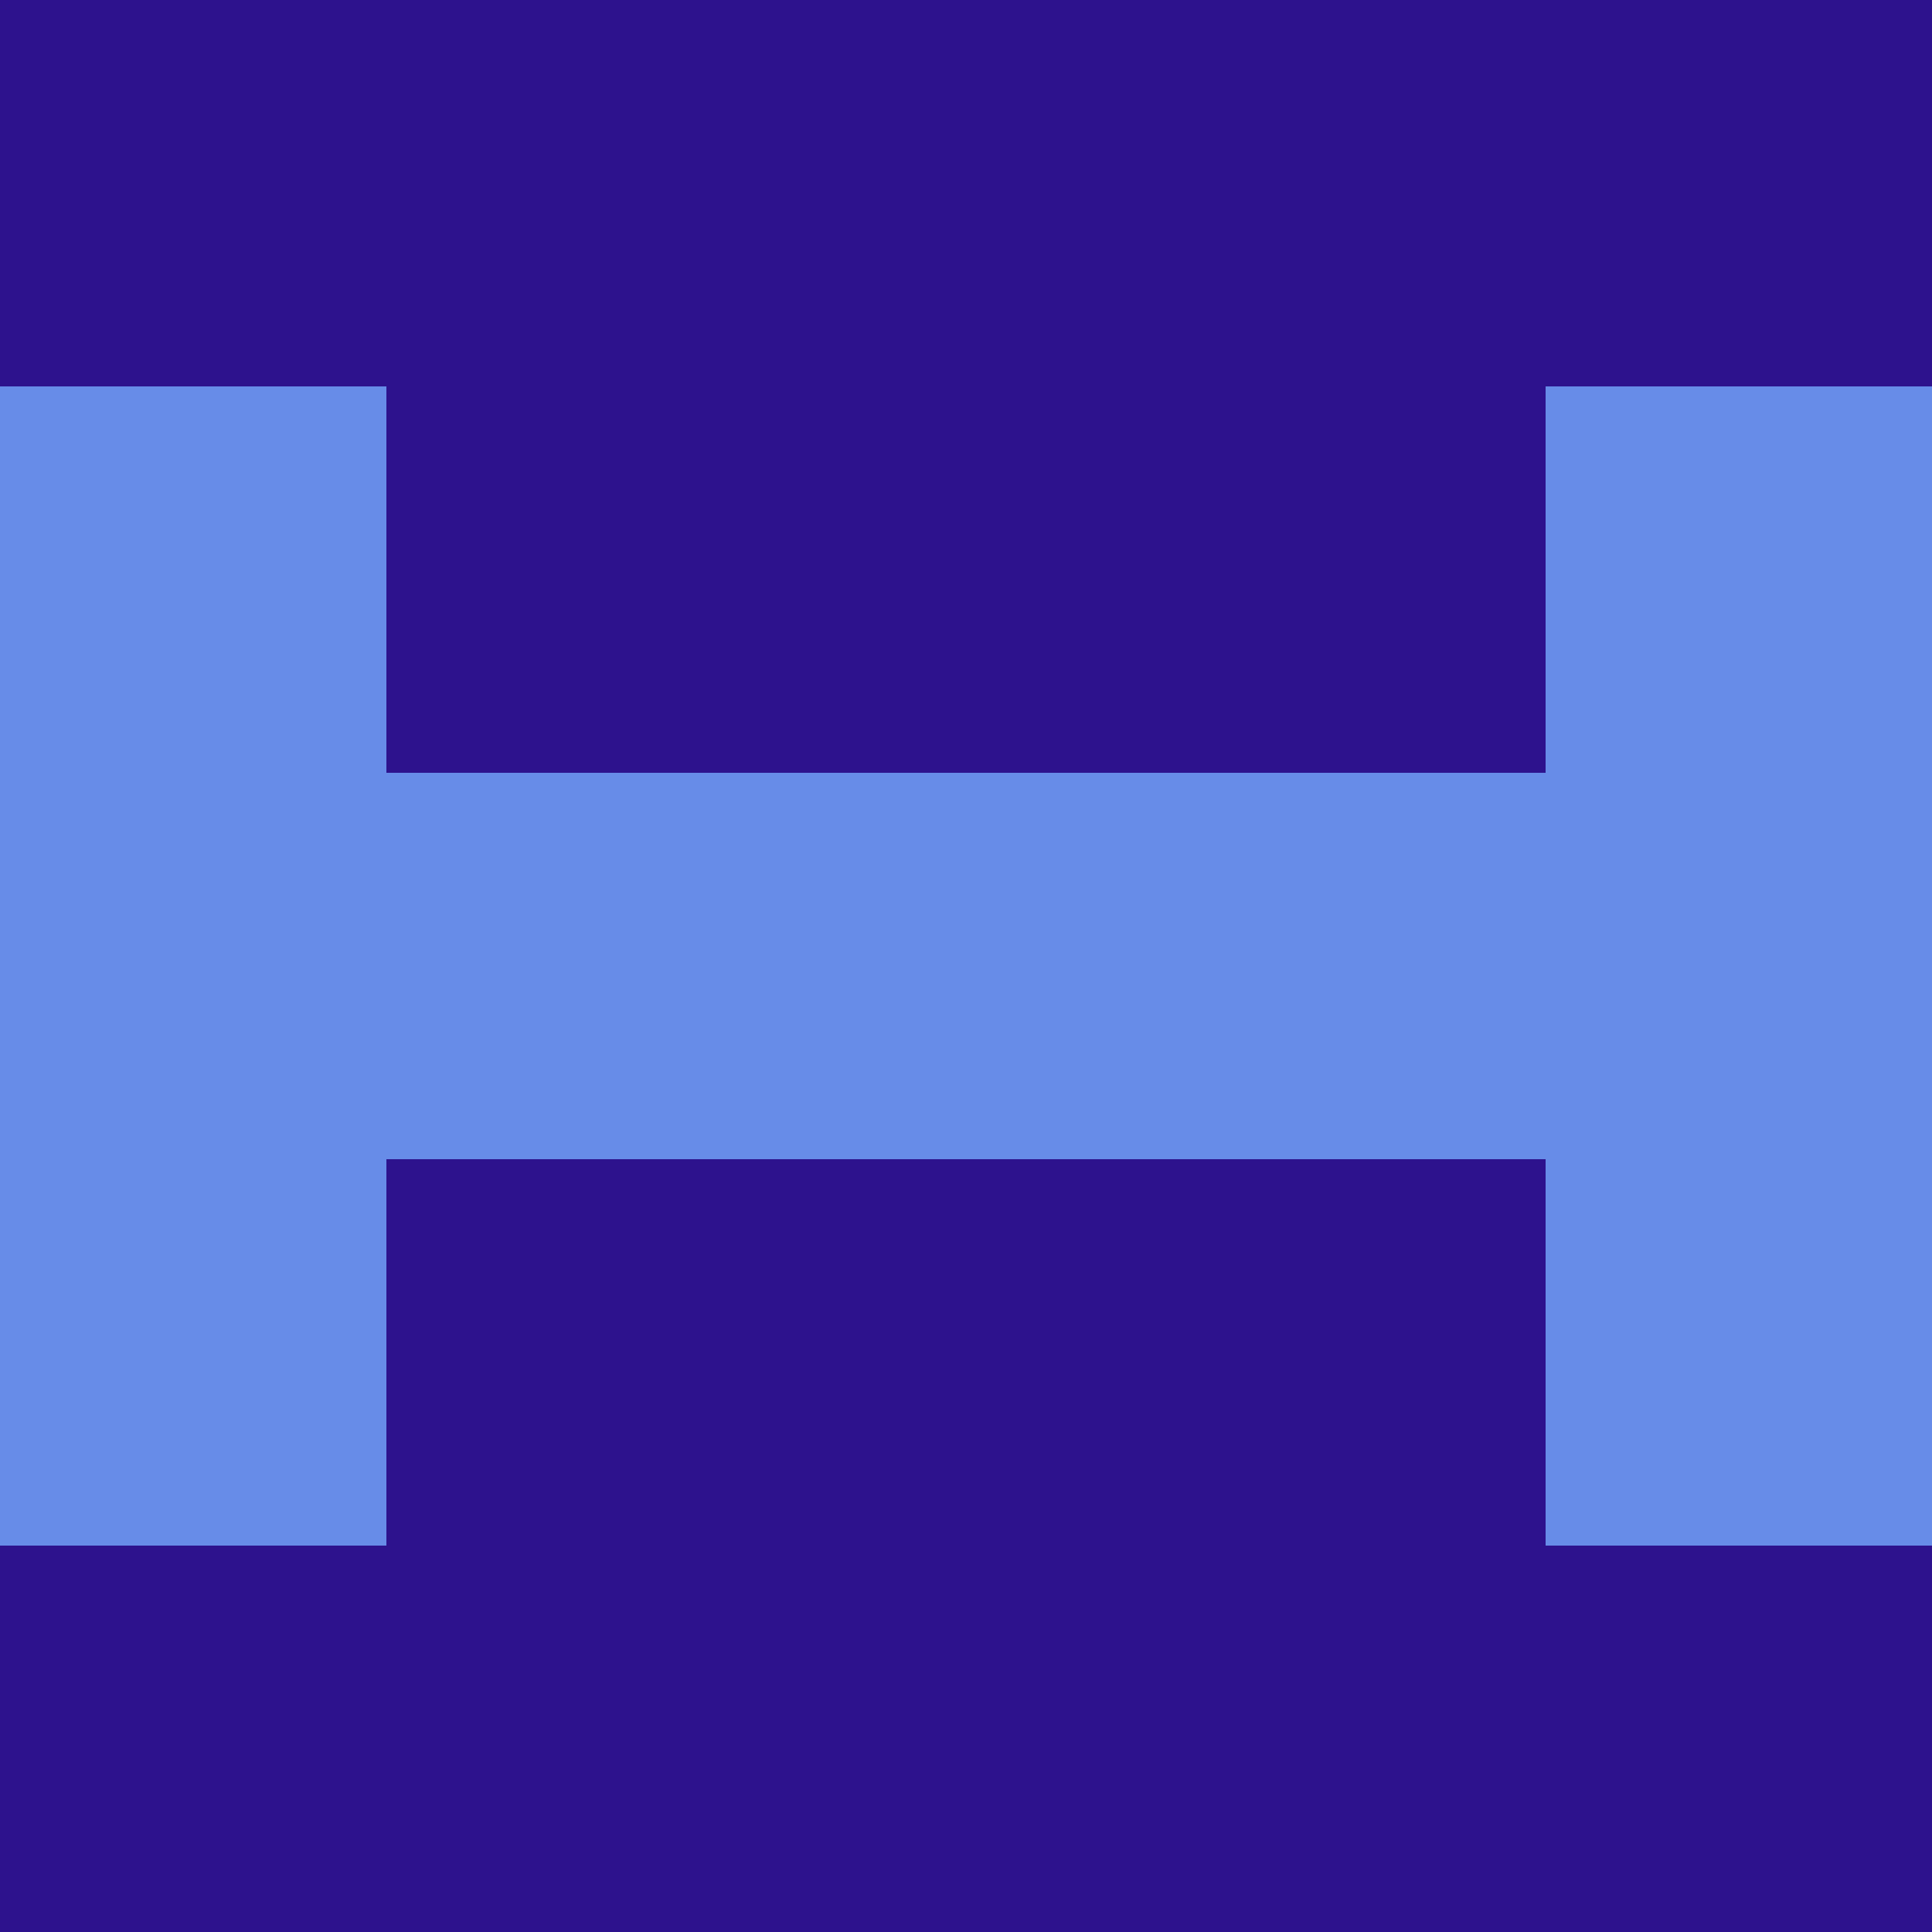 <?xml version="1.0" encoding="utf-8"?>
<!DOCTYPE svg PUBLIC "-//W3C//DTD SVG 20010904//EN"
        "http://www.w3.org/TR/2001/REC-SVG-20010904/DTD/svg10.dtd">
<svg viewBox="0 0 5 5" height="100" width="100" xml:lang="fr"
     xmlns="http://www.w3.org/2000/svg"
     xmlns:xlink="http://www.w3.org/1999/xlink">
            <rect x="0" y="0" height="1" width="1" fill="#2D128D"/>
        <rect x="4" y="0" height="1" width="1" fill="#2D128D"/>
        <rect x="1" y="0" height="1" width="1" fill="#2D128D"/>
        <rect x="3" y="0" height="1" width="1" fill="#2D128D"/>
        <rect x="2" y="0" height="1" width="1" fill="#2D128D"/>
                <rect x="0" y="1" height="1" width="1" fill="#678CE8"/>
        <rect x="4" y="1" height="1" width="1" fill="#678CE8"/>
        <rect x="1" y="1" height="1" width="1" fill="#2D128D"/>
        <rect x="3" y="1" height="1" width="1" fill="#2D128D"/>
        <rect x="2" y="1" height="1" width="1" fill="#2D128D"/>
                <rect x="0" y="2" height="1" width="1" fill="#678CE8"/>
        <rect x="4" y="2" height="1" width="1" fill="#678CE8"/>
        <rect x="1" y="2" height="1" width="1" fill="#678CE8"/>
        <rect x="3" y="2" height="1" width="1" fill="#678CE8"/>
        <rect x="2" y="2" height="1" width="1" fill="#678CE8"/>
                <rect x="0" y="3" height="1" width="1" fill="#678CE8"/>
        <rect x="4" y="3" height="1" width="1" fill="#678CE8"/>
        <rect x="1" y="3" height="1" width="1" fill="#2D128D"/>
        <rect x="3" y="3" height="1" width="1" fill="#2D128D"/>
        <rect x="2" y="3" height="1" width="1" fill="#2D128D"/>
                <rect x="0" y="4" height="1" width="1" fill="#2D128D"/>
        <rect x="4" y="4" height="1" width="1" fill="#2D128D"/>
        <rect x="1" y="4" height="1" width="1" fill="#2D128D"/>
        <rect x="3" y="4" height="1" width="1" fill="#2D128D"/>
        <rect x="2" y="4" height="1" width="1" fill="#2D128D"/>
        </svg>